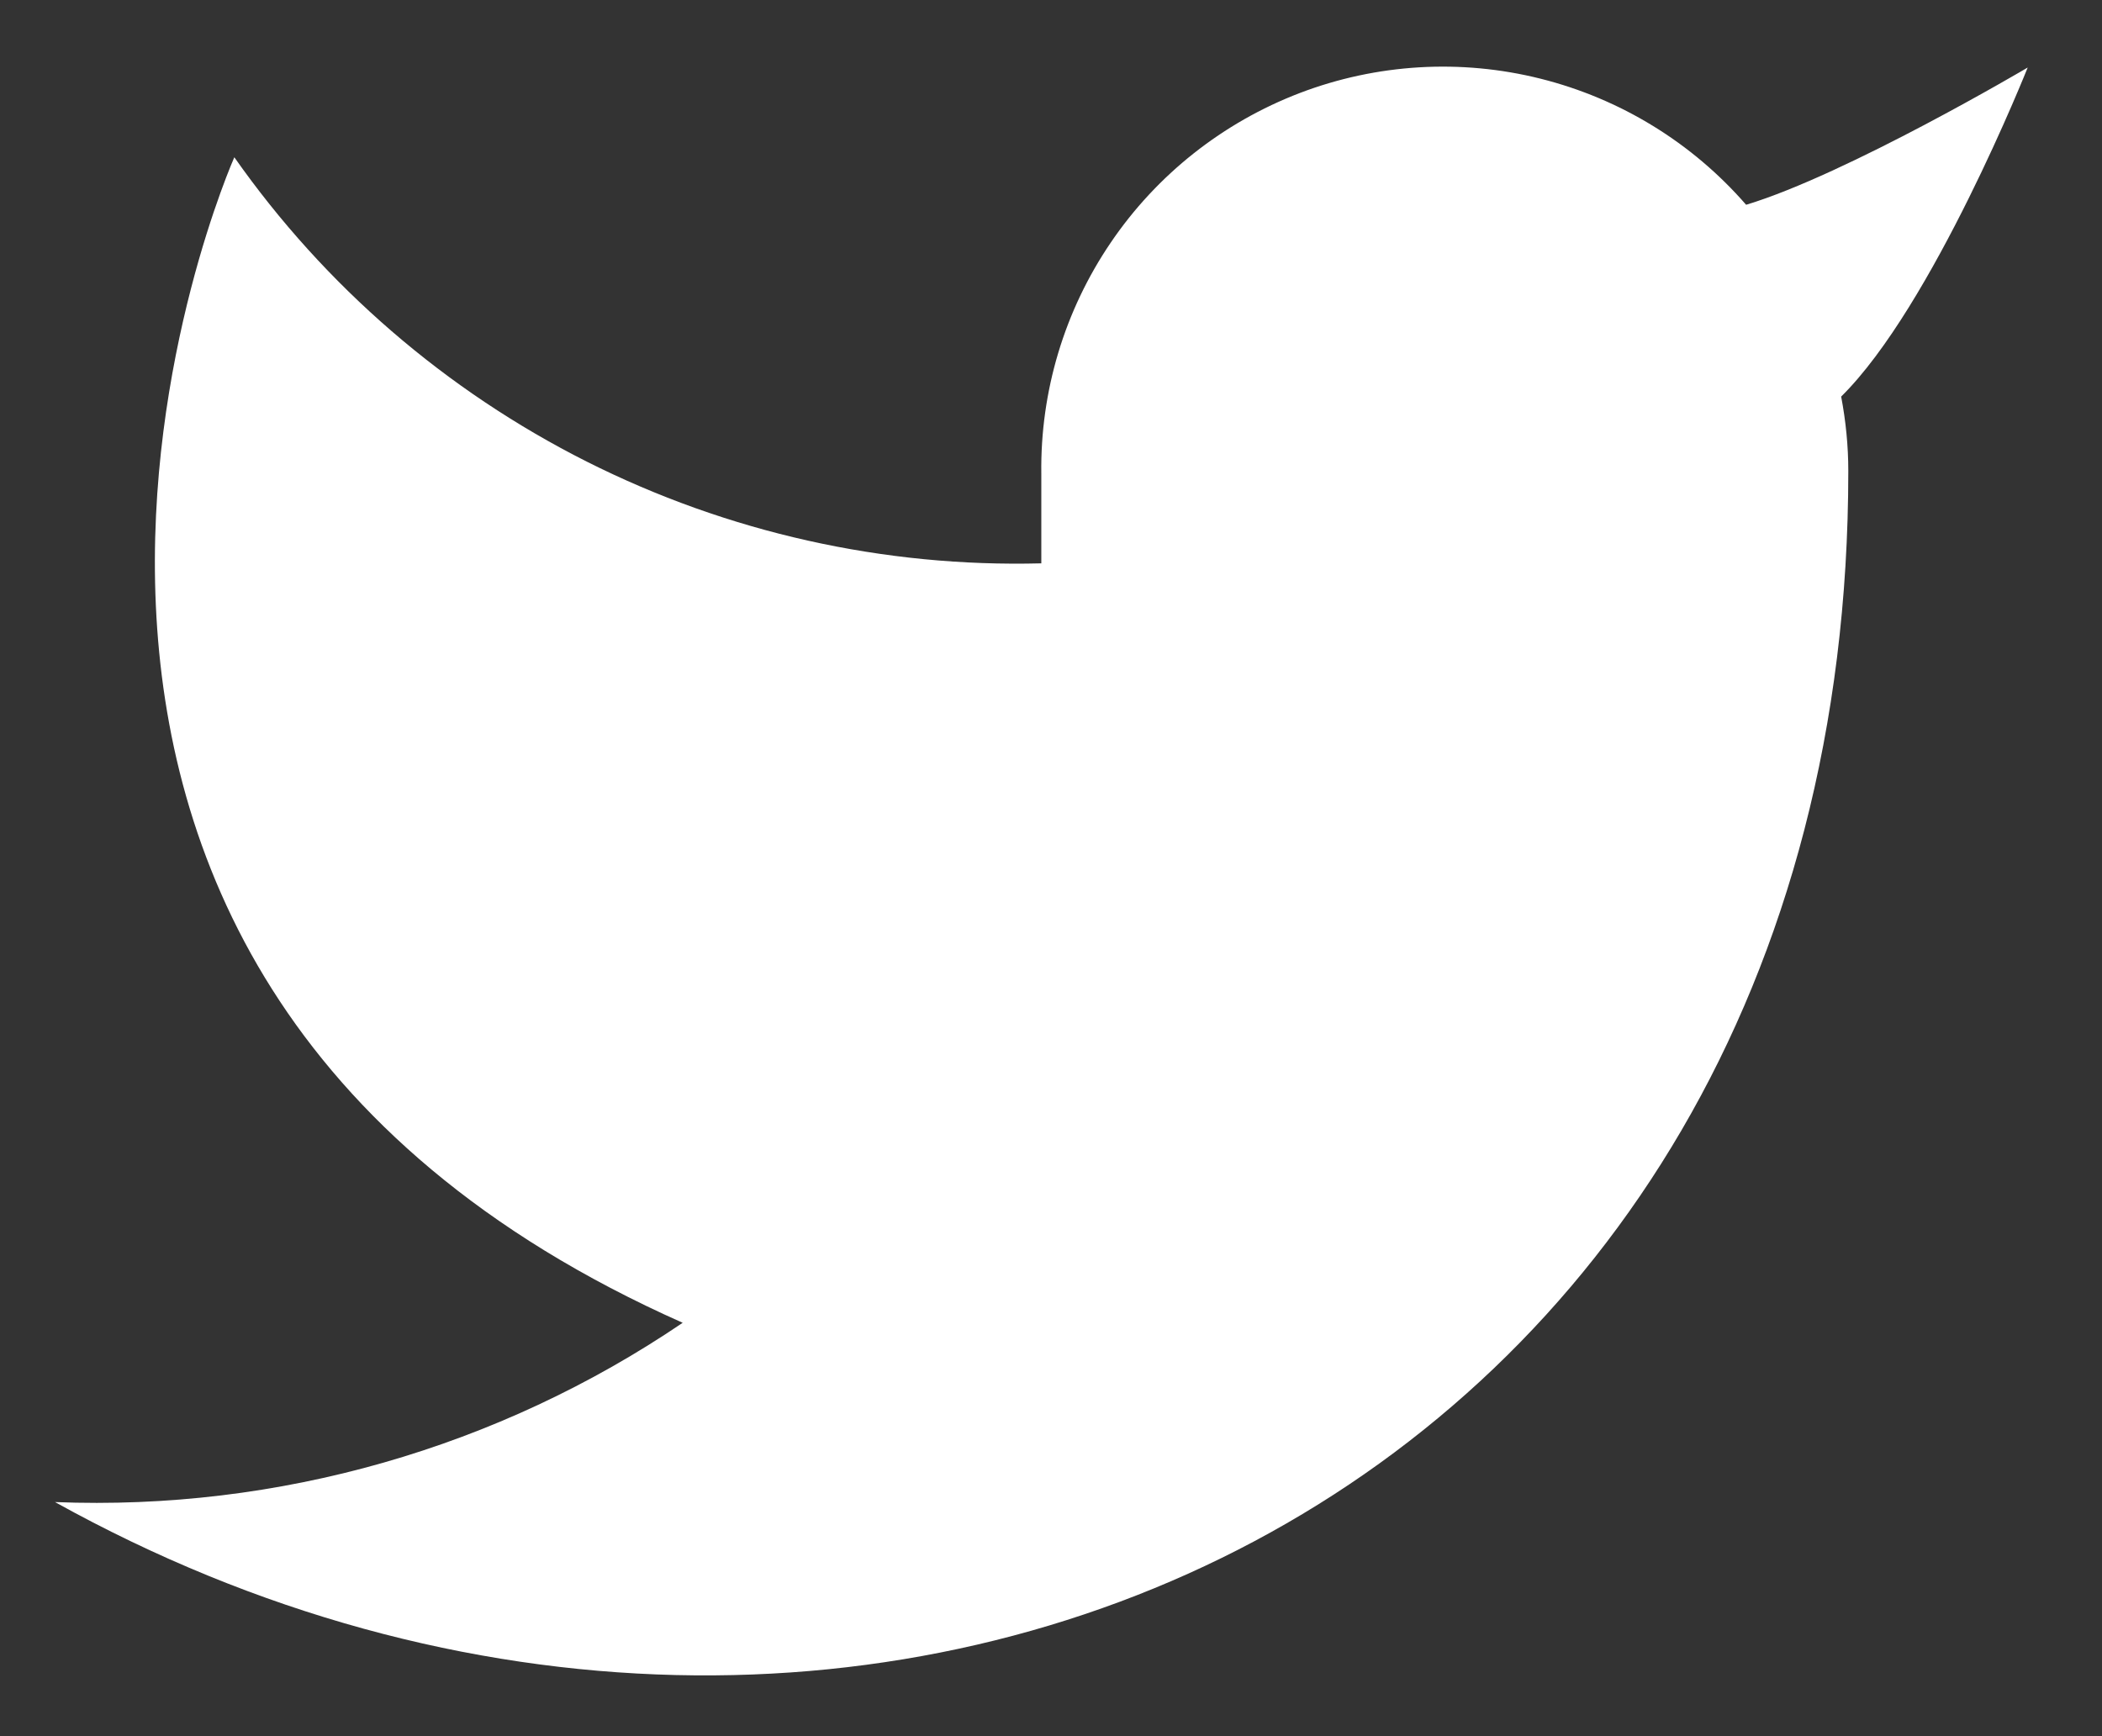 <svg xmlns="http://www.w3.org/2000/svg" width="23" height="19" viewBox="0 0 23 19" fill="none">
  <rect x="0" y="0" width="23" height="19" fill="#333333" stroke="none"/>
  <path d="M22.187 0.739C22.187 0.739 20.207 1.909 19.106 2.241C18.515 1.561 17.73 1.08 16.856 0.861C15.983 0.642 15.063 0.697 14.222 1.018C13.381 1.34 12.658 1.911 12.153 2.656C11.647 3.401 11.382 4.284 11.394 5.184V6.165C9.67 6.21 7.961 5.827 6.421 5.052C4.88 4.276 3.555 3.132 2.564 1.721C2.564 1.721 -1.361 10.551 7.47 14.476C5.449 15.847 3.042 16.535 0.602 16.438C9.432 21.343 20.224 16.438 20.224 5.155C20.224 4.881 20.197 4.609 20.146 4.34C21.147 3.353 22.187 0.739 22.187 0.739Z" fill="white"/>
</svg>